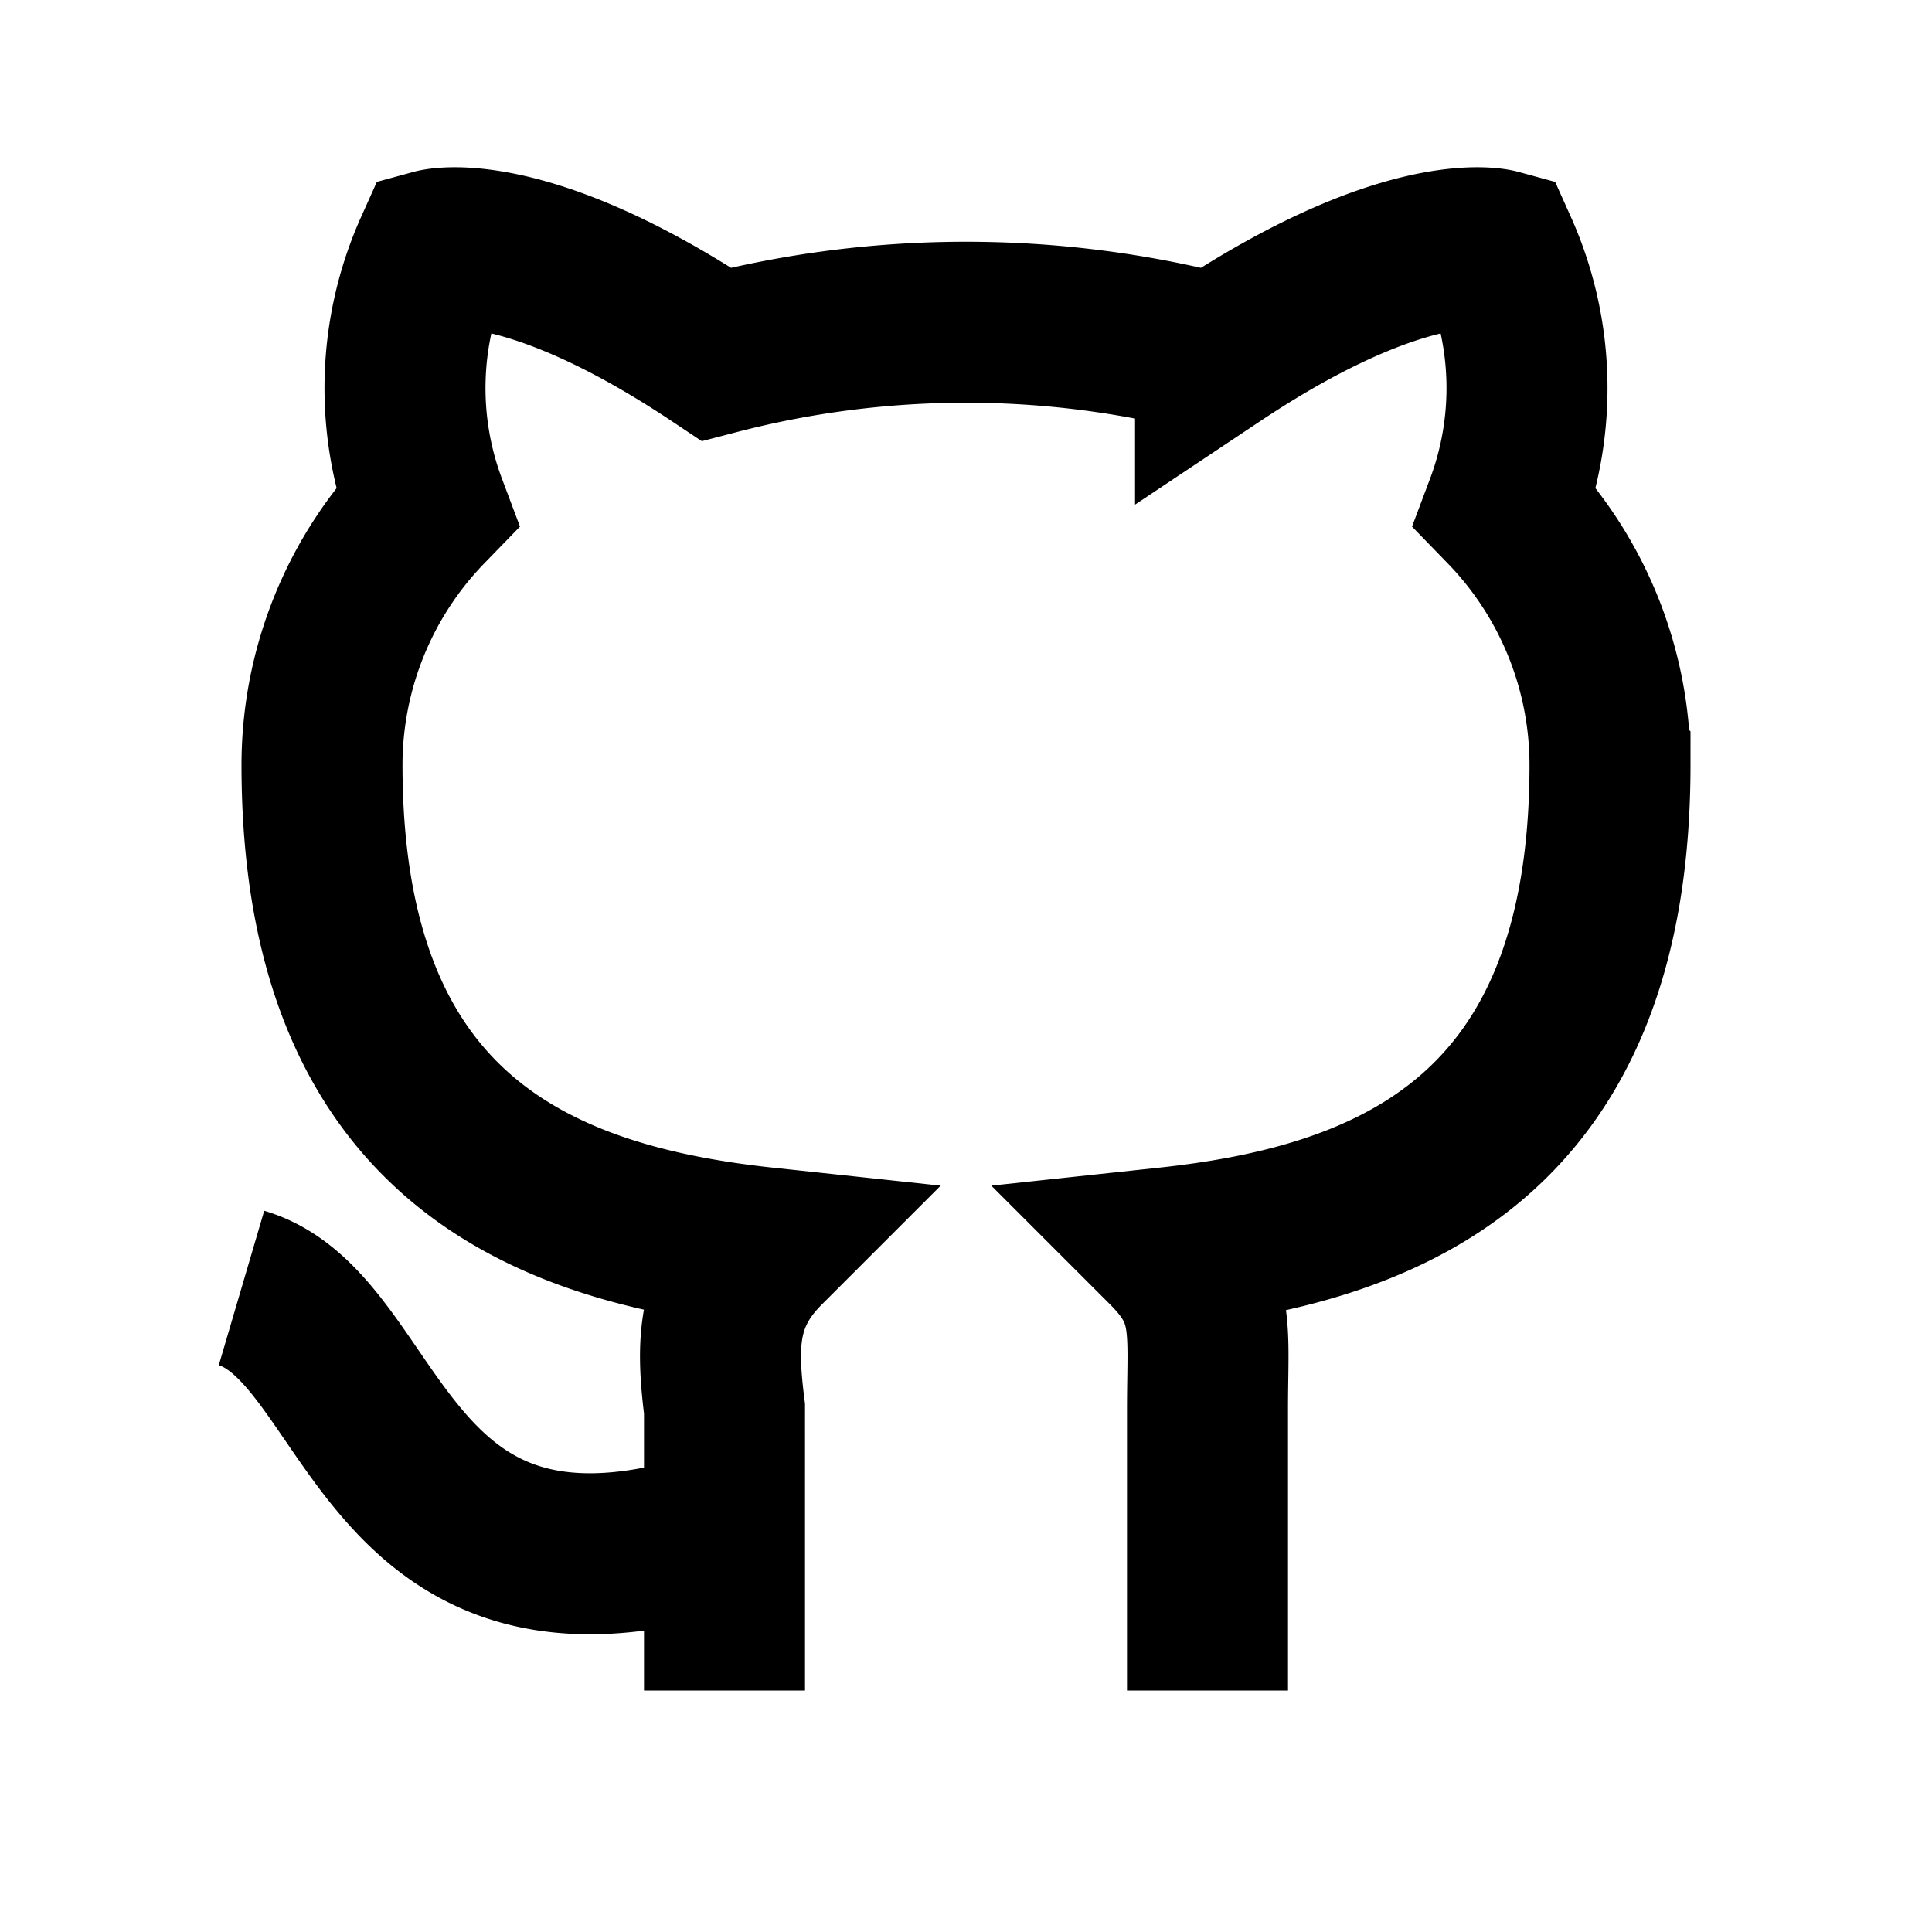   <svg
    xmlns="http://www.w3.org/2000/svg"
    fill="none"
    stroke="currentColor"
    stroke-width="2"
    viewBox="0 0 24 24"
    width="1.5em"
    height="1.5em"
  >
    <path d="M0 0h24v24H0z" stroke="none" />
    <path d="M9 19c-4.3 1.4-4.3-2.5-6-3m12 5v-3.5c0-1 .1-1.4-.5-2 2.8-.3 5.5-1.4 5.5-6a4.6 4.6 0 00-1.3-3.2 4.2 4.2 0 00-.1-3.2s-1.1-.3-3.5 1.3a12.3 12.3 0 00-6.2 0C6.5 2.8 5.4 3.1 5.4 3.1a4.2 4.2 0 00-.1 3.2A4.6 4.6 0 004 9.5c0 4.6 2.7 5.7 5.5 6-.6.6-.6 1.2-.5 2V21" />
  </svg>
